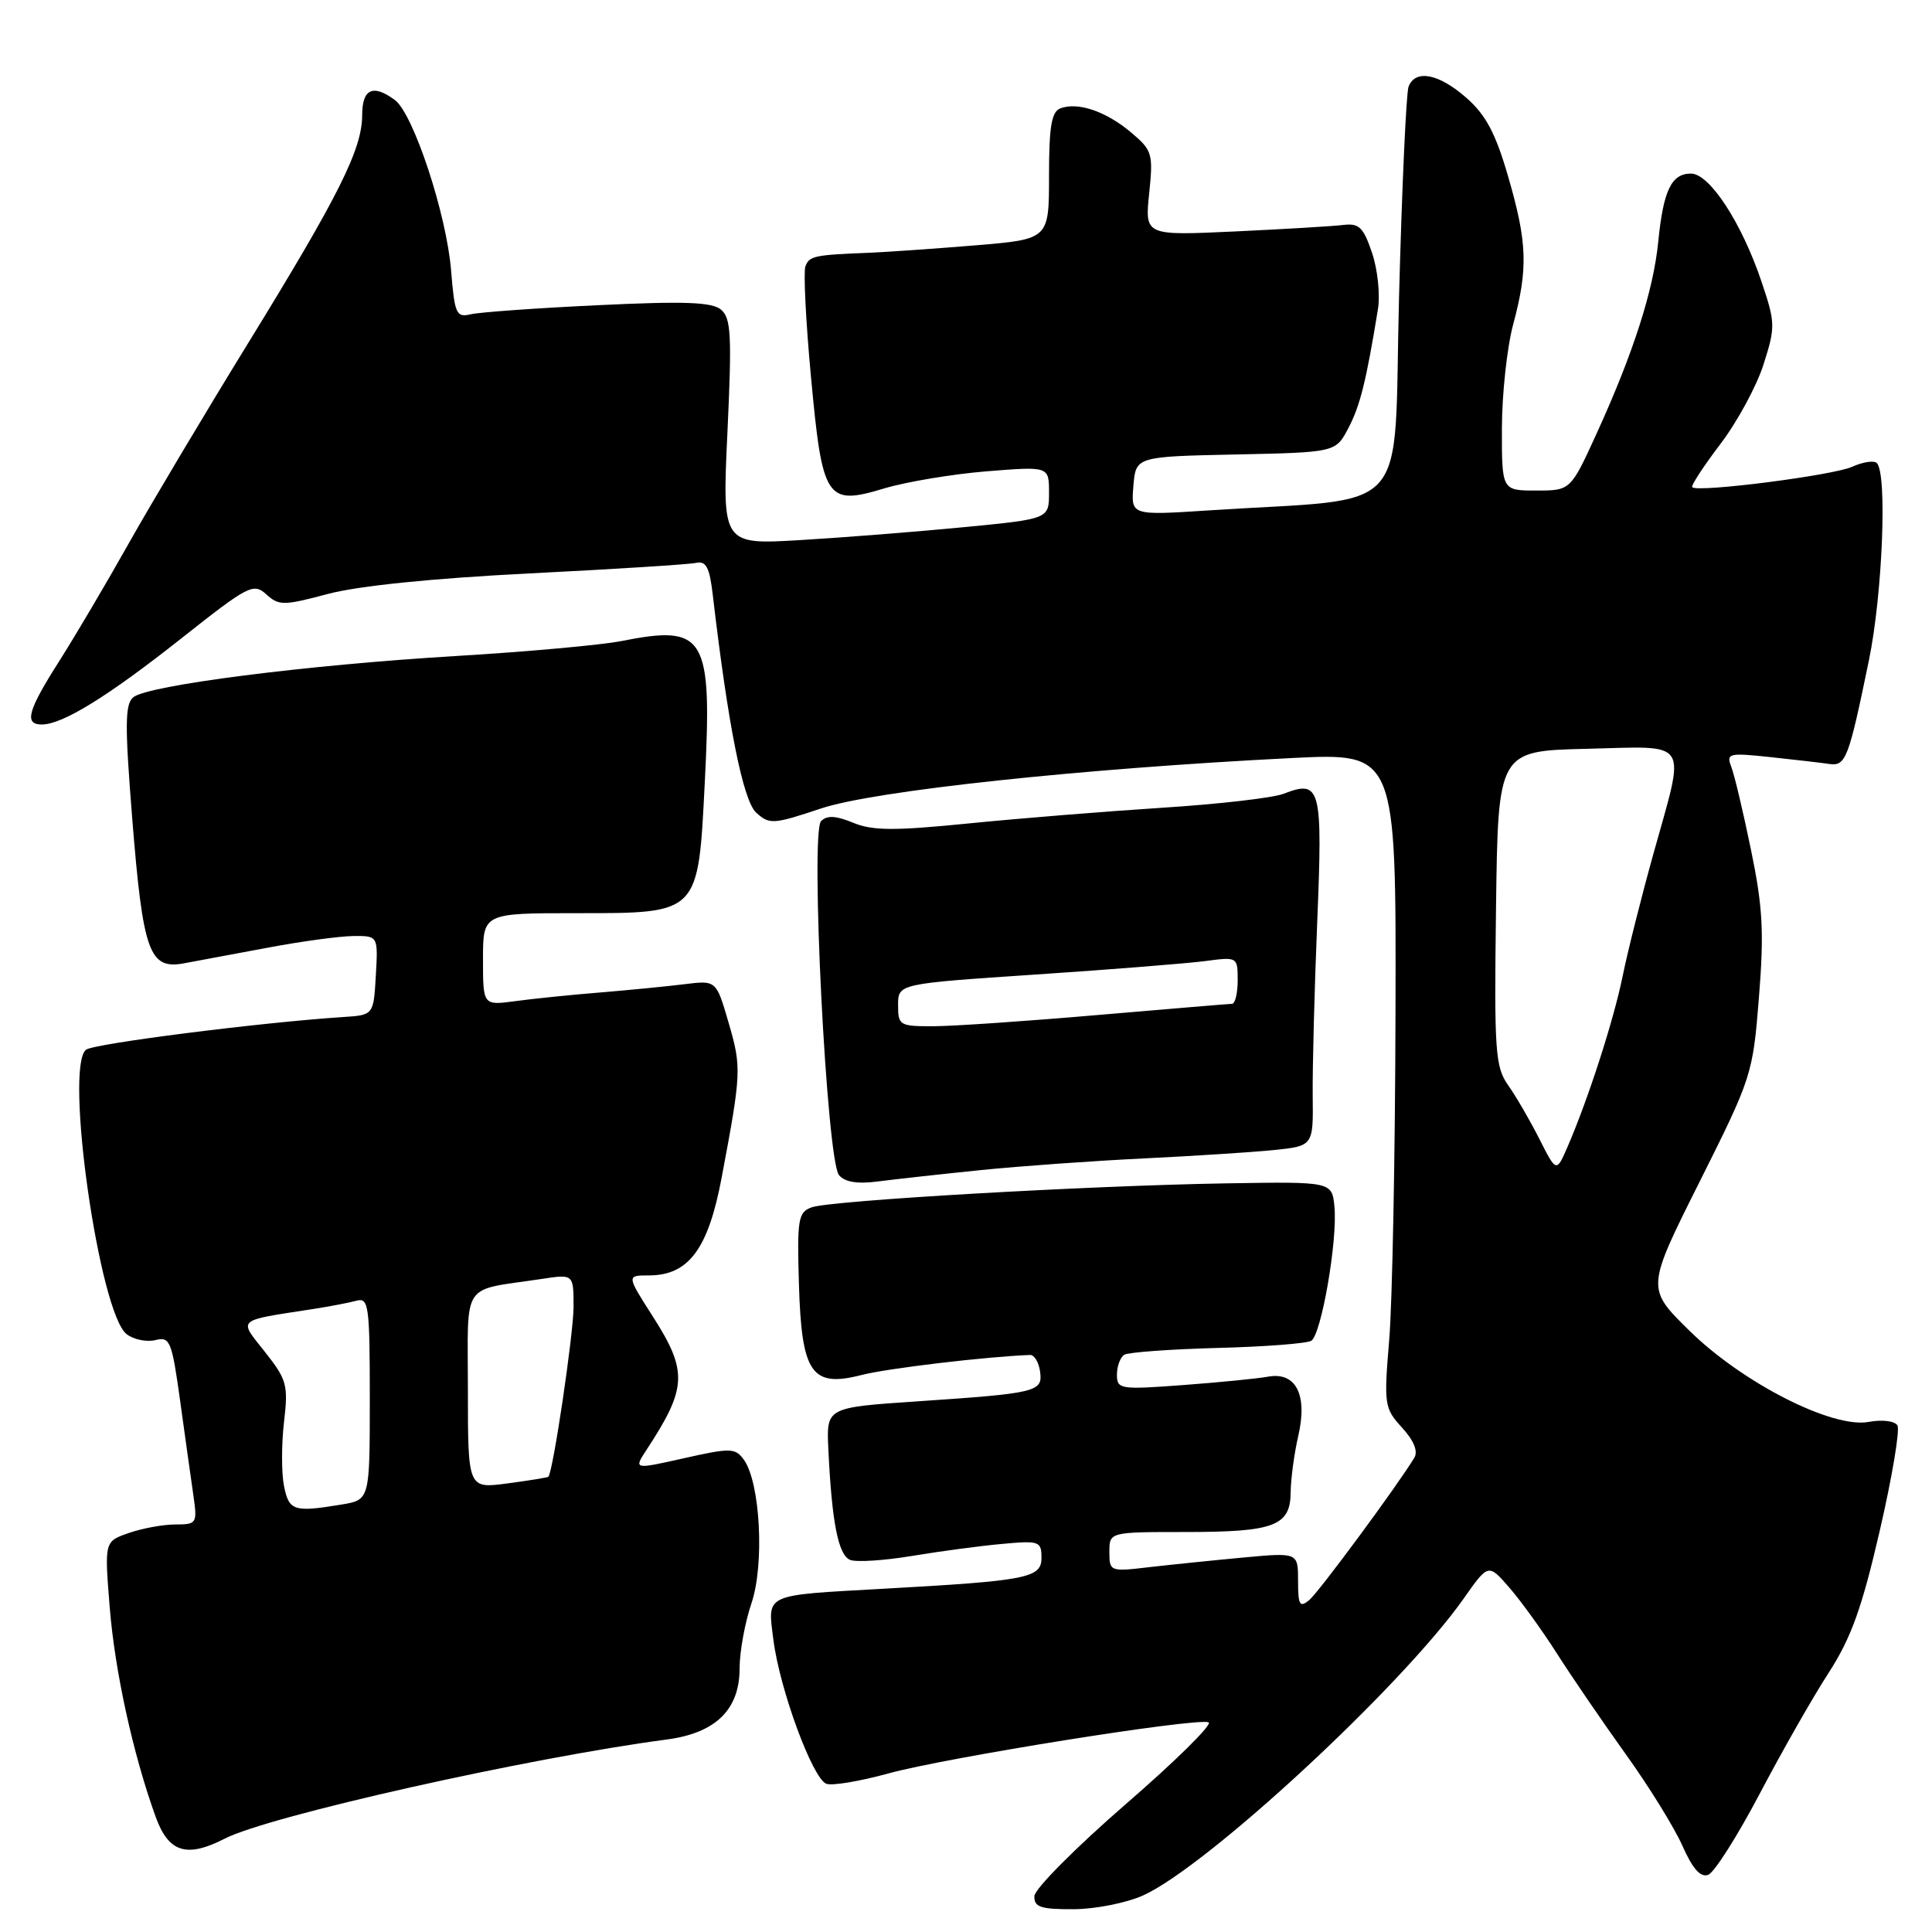 <?xml version="1.0" encoding="UTF-8" standalone="no"?>
<!DOCTYPE svg PUBLIC "-//W3C//DTD SVG 1.1//EN" "http://www.w3.org/Graphics/SVG/1.1/DTD/svg11.dtd" >
<svg xmlns="http://www.w3.org/2000/svg" xmlns:xlink="http://www.w3.org/1999/xlink" version="1.1" viewBox="0 0 256 256">
 <g >
 <path fill="currentColor"
d=" M 151.50 251.14 C 160.04 247.25 185.74 223.45 193.93 211.84 C 197.21 207.17 197.21 207.17 199.97 210.34 C 201.49 212.08 204.33 216.01 206.29 219.08 C 208.25 222.16 212.36 228.17 215.42 232.44 C 218.49 236.71 221.87 242.18 222.94 244.60 C 224.29 247.64 225.33 248.81 226.35 248.42 C 227.16 248.11 230.22 243.28 233.16 237.70 C 236.10 232.11 240.20 224.90 242.29 221.68 C 245.29 217.03 246.70 213.12 249.07 202.86 C 250.72 195.74 251.77 189.44 251.42 188.87 C 251.05 188.28 249.39 188.08 247.61 188.41 C 242.81 189.31 230.88 183.24 223.82 176.29 C 218.14 170.70 218.14 170.70 225.19 156.62 C 232.12 142.78 232.26 142.37 233.07 132.15 C 233.76 123.54 233.58 120.19 232.02 112.63 C 230.99 107.61 229.81 102.64 229.40 101.60 C 228.72 99.82 229.05 99.73 234.58 100.32 C 237.84 100.67 241.35 101.07 242.39 101.23 C 244.58 101.54 244.95 100.56 247.64 87.50 C 249.44 78.78 250.09 62.75 248.69 61.36 C 248.32 60.98 246.84 61.21 245.42 61.85 C 242.92 62.99 224.96 65.29 224.23 64.56 C 224.03 64.37 225.71 61.80 227.95 58.85 C 230.19 55.91 232.77 51.15 233.68 48.28 C 235.26 43.32 235.25 42.78 233.42 37.35 C 230.78 29.51 226.53 23.00 224.06 23.00 C 221.47 23.00 220.40 25.25 219.73 32.00 C 219.10 38.44 216.44 46.74 211.59 57.38 C 208.11 65.00 208.11 65.00 203.56 65.00 C 199.00 65.00 199.00 65.00 199.01 56.75 C 199.02 52.21 199.69 46.02 200.50 43.00 C 202.50 35.56 202.38 32.13 199.83 23.37 C 198.18 17.67 196.88 15.22 194.30 12.96 C 190.63 9.74 187.54 9.15 186.64 11.49 C 186.33 12.31 185.76 24.85 185.38 39.36 C 184.61 69.06 187.47 65.85 160.18 67.63 C 149.86 68.30 149.86 68.30 150.18 64.40 C 150.50 60.50 150.50 60.50 163.74 60.22 C 176.98 59.94 176.98 59.94 178.67 56.72 C 180.22 53.76 181.02 50.56 182.58 41.00 C 182.90 39.08 182.55 35.70 181.80 33.50 C 180.66 30.11 180.08 29.55 177.98 29.81 C 176.61 29.98 170.14 30.36 163.60 30.67 C 151.70 31.22 151.70 31.22 152.27 25.64 C 152.82 20.34 152.69 19.92 149.85 17.53 C 146.53 14.74 142.81 13.48 140.50 14.36 C 139.33 14.81 139.00 16.79 139.00 23.32 C 139.00 31.70 139.00 31.70 129.25 32.51 C 123.89 32.95 117.47 33.40 115.00 33.50 C 107.90 33.78 107.24 33.92 106.72 35.29 C 106.45 36.00 106.77 42.55 107.45 49.84 C 108.97 66.27 109.47 67.04 117.19 64.71 C 120.11 63.84 126.21 62.82 130.75 62.45 C 139.00 61.79 139.00 61.79 139.00 65.28 C 139.00 68.76 139.00 68.76 127.75 69.85 C 121.56 70.45 111.82 71.22 106.10 71.56 C 95.69 72.18 95.69 72.18 96.39 57.25 C 96.99 44.38 96.87 42.14 95.53 41.02 C 94.32 40.02 90.65 39.89 79.24 40.44 C 71.13 40.82 63.55 41.37 62.39 41.64 C 60.46 42.10 60.24 41.63 59.77 35.82 C 59.17 28.38 54.76 15.04 52.32 13.25 C 49.41 11.11 48.00 11.77 47.99 15.25 C 47.98 19.79 44.91 25.91 32.86 45.50 C 27.11 54.85 20.00 66.78 17.06 72.00 C 14.13 77.22 9.99 84.23 7.87 87.57 C 3.67 94.16 3.16 96.00 5.54 96.00 C 8.28 96.00 14.29 92.29 23.99 84.62 C 32.91 77.56 33.58 77.21 35.28 78.75 C 36.96 80.27 37.56 80.27 43.45 78.70 C 47.48 77.63 57.29 76.63 70.16 75.98 C 81.35 75.42 91.27 74.79 92.20 74.59 C 93.57 74.29 94.02 75.15 94.45 78.86 C 96.48 96.20 98.46 106.11 100.21 107.69 C 101.95 109.27 102.47 109.24 108.78 107.13 C 115.83 104.77 143.29 101.84 171.25 100.44 C 185.00 99.76 185.00 99.76 184.91 134.13 C 184.87 153.03 184.49 172.55 184.08 177.50 C 183.36 186.15 183.43 186.60 185.78 189.17 C 187.34 190.88 187.93 192.31 187.40 193.17 C 185.04 197.04 174.75 210.96 173.48 212.02 C 172.22 213.06 172.00 212.69 172.00 209.48 C 172.00 205.71 172.00 205.71 164.75 206.38 C 160.76 206.75 155.14 207.33 152.25 207.66 C 147.09 208.27 147.00 208.23 147.00 205.64 C 147.00 203.00 147.00 203.00 157.07 203.00 C 168.88 203.00 170.99 202.20 171.02 197.71 C 171.04 195.95 171.49 192.59 172.03 190.25 C 173.29 184.80 171.71 181.73 168.00 182.42 C 166.62 182.67 161.56 183.17 156.75 183.53 C 148.41 184.15 148.00 184.08 148.00 182.15 C 148.00 181.03 148.44 179.85 148.98 179.51 C 149.52 179.18 155.07 178.78 161.32 178.61 C 167.56 178.45 173.16 178.02 173.75 177.66 C 175.09 176.82 177.25 164.35 176.82 159.90 C 176.50 156.57 176.50 156.57 162.50 156.80 C 144.03 157.11 110.02 159.07 107.54 159.98 C 105.76 160.63 105.61 161.54 105.86 170.10 C 106.21 182.00 107.52 183.90 114.18 182.19 C 117.60 181.31 130.72 179.75 136.50 179.54 C 137.05 179.52 137.64 180.50 137.81 181.71 C 138.20 184.43 137.49 184.61 121.50 185.69 C 109.50 186.50 109.50 186.50 109.76 192.00 C 110.22 201.75 111.08 206.09 112.66 206.70 C 113.50 207.02 117.18 206.78 120.84 206.17 C 124.50 205.56 129.86 204.84 132.75 204.58 C 137.72 204.12 138.00 204.22 138.00 206.43 C 138.00 209.10 136.11 209.46 117.00 210.52 C 101.06 211.41 101.70 211.11 102.48 217.29 C 103.31 223.83 107.66 235.65 109.49 236.36 C 110.24 236.65 113.93 236.03 117.68 235.00 C 125.22 232.91 158.34 227.61 160.14 228.21 C 160.76 228.42 155.83 233.29 149.19 239.04 C 142.55 244.80 137.09 250.29 137.06 251.25 C 137.01 252.70 137.89 253.00 142.25 252.98 C 145.15 252.97 149.29 252.14 151.50 251.14 Z  M 29.80 243.62 C 35.65 240.62 69.98 232.92 88.38 230.49 C 94.83 229.63 98.00 226.54 98.00 221.08 C 98.00 218.87 98.71 214.99 99.57 212.45 C 101.32 207.29 100.74 196.39 98.55 193.40 C 97.42 191.85 96.79 191.84 90.64 193.22 C 83.96 194.72 83.96 194.72 85.67 192.11 C 91.05 183.90 91.15 181.71 86.51 174.45 C 83.02 169.00 83.02 169.00 85.96 169.00 C 91.25 169.00 93.85 165.51 95.63 156.00 C 98.24 142.14 98.27 141.43 96.55 135.54 C 94.91 129.89 94.91 129.89 90.71 130.41 C 88.39 130.70 83.35 131.19 79.50 131.51 C 75.65 131.82 70.59 132.34 68.25 132.66 C 64.00 133.23 64.00 133.23 64.00 127.11 C 64.00 121.00 64.00 121.00 76.33 121.00 C 92.71 121.00 92.50 121.21 93.39 103.63 C 94.38 84.21 93.50 82.73 82.30 84.95 C 79.66 85.47 69.85 86.36 60.50 86.92 C 40.64 88.11 19.58 90.80 17.66 92.39 C 16.55 93.31 16.53 96.09 17.53 108.57 C 18.94 126.16 19.78 128.49 24.35 127.65 C 26.08 127.33 31.10 126.39 35.50 125.57 C 39.90 124.74 44.99 124.05 46.80 124.03 C 50.10 124.00 50.10 124.00 49.80 129.25 C 49.50 134.50 49.50 134.50 45.50 134.76 C 34.50 135.48 12.37 138.29 11.39 139.10 C 8.51 141.47 13.18 174.07 16.79 176.79 C 17.73 177.51 19.44 177.85 20.59 177.57 C 22.53 177.08 22.77 177.67 23.89 185.77 C 24.55 190.57 25.34 196.19 25.64 198.25 C 26.15 201.86 26.06 202.00 23.24 202.00 C 21.62 202.00 18.85 202.51 17.07 203.13 C 13.84 204.25 13.84 204.25 14.53 212.88 C 15.20 221.37 17.62 232.43 20.63 240.75 C 22.34 245.47 24.73 246.22 29.80 243.62 Z  M 130.00 155.04 C 135.22 154.51 144.90 153.82 151.50 153.50 C 158.10 153.18 165.87 152.68 168.76 152.39 C 174.02 151.85 174.02 151.85 173.94 145.18 C 173.90 141.50 174.17 131.13 174.54 122.13 C 175.27 104.31 175.00 103.27 170.08 105.18 C 168.66 105.73 161.43 106.56 154.00 107.03 C 146.57 107.51 135.03 108.44 128.35 109.11 C 118.47 110.10 115.62 110.08 113.05 109.02 C 110.77 108.08 109.59 108.01 108.80 108.80 C 107.34 110.26 109.54 153.74 111.17 155.71 C 111.95 156.64 113.61 156.91 116.40 156.54 C 118.66 156.25 124.78 155.57 130.00 155.04 Z  M 203.98 150.93 C 202.75 148.49 200.89 145.29 199.85 143.82 C 198.12 141.36 197.98 139.37 198.23 120.32 C 198.50 99.50 198.50 99.50 210.25 99.22 C 224.11 98.89 223.37 97.73 219.10 113.08 C 217.50 118.81 215.66 126.13 215.01 129.34 C 213.81 135.22 210.46 145.59 207.72 151.93 C 206.23 155.37 206.23 155.37 203.98 150.93 Z  M 37.63 196.89 C 37.29 195.19 37.29 191.39 37.63 188.45 C 38.21 183.52 38.02 182.82 35.11 179.14 C 31.58 174.68 31.16 175.05 41.50 173.45 C 43.70 173.11 46.29 172.61 47.25 172.35 C 48.85 171.91 49.00 172.99 49.00 185.30 C 49.00 198.74 49.00 198.74 45.25 199.36 C 38.91 200.41 38.29 200.20 37.63 196.89 Z  M 62.00 184.21 C 62.00 169.50 60.95 171.10 71.75 169.47 C 76.00 168.82 76.00 168.82 76.00 173.16 C 75.99 176.77 73.28 195.05 72.66 195.68 C 72.55 195.78 70.11 196.18 67.23 196.56 C 62.00 197.26 62.00 197.26 62.00 184.21 Z  M 119.00 133.18 C 119.00 130.35 119.00 130.35 137.25 129.13 C 147.29 128.46 157.41 127.65 159.75 127.34 C 163.96 126.78 164.00 126.80 164.00 129.89 C 164.00 131.60 163.66 133.01 163.25 133.01 C 162.84 133.02 154.85 133.69 145.50 134.49 C 136.15 135.30 126.36 135.97 123.75 135.98 C 119.20 136.00 119.00 135.88 119.00 133.18 Z "/>
</g>
</svg>